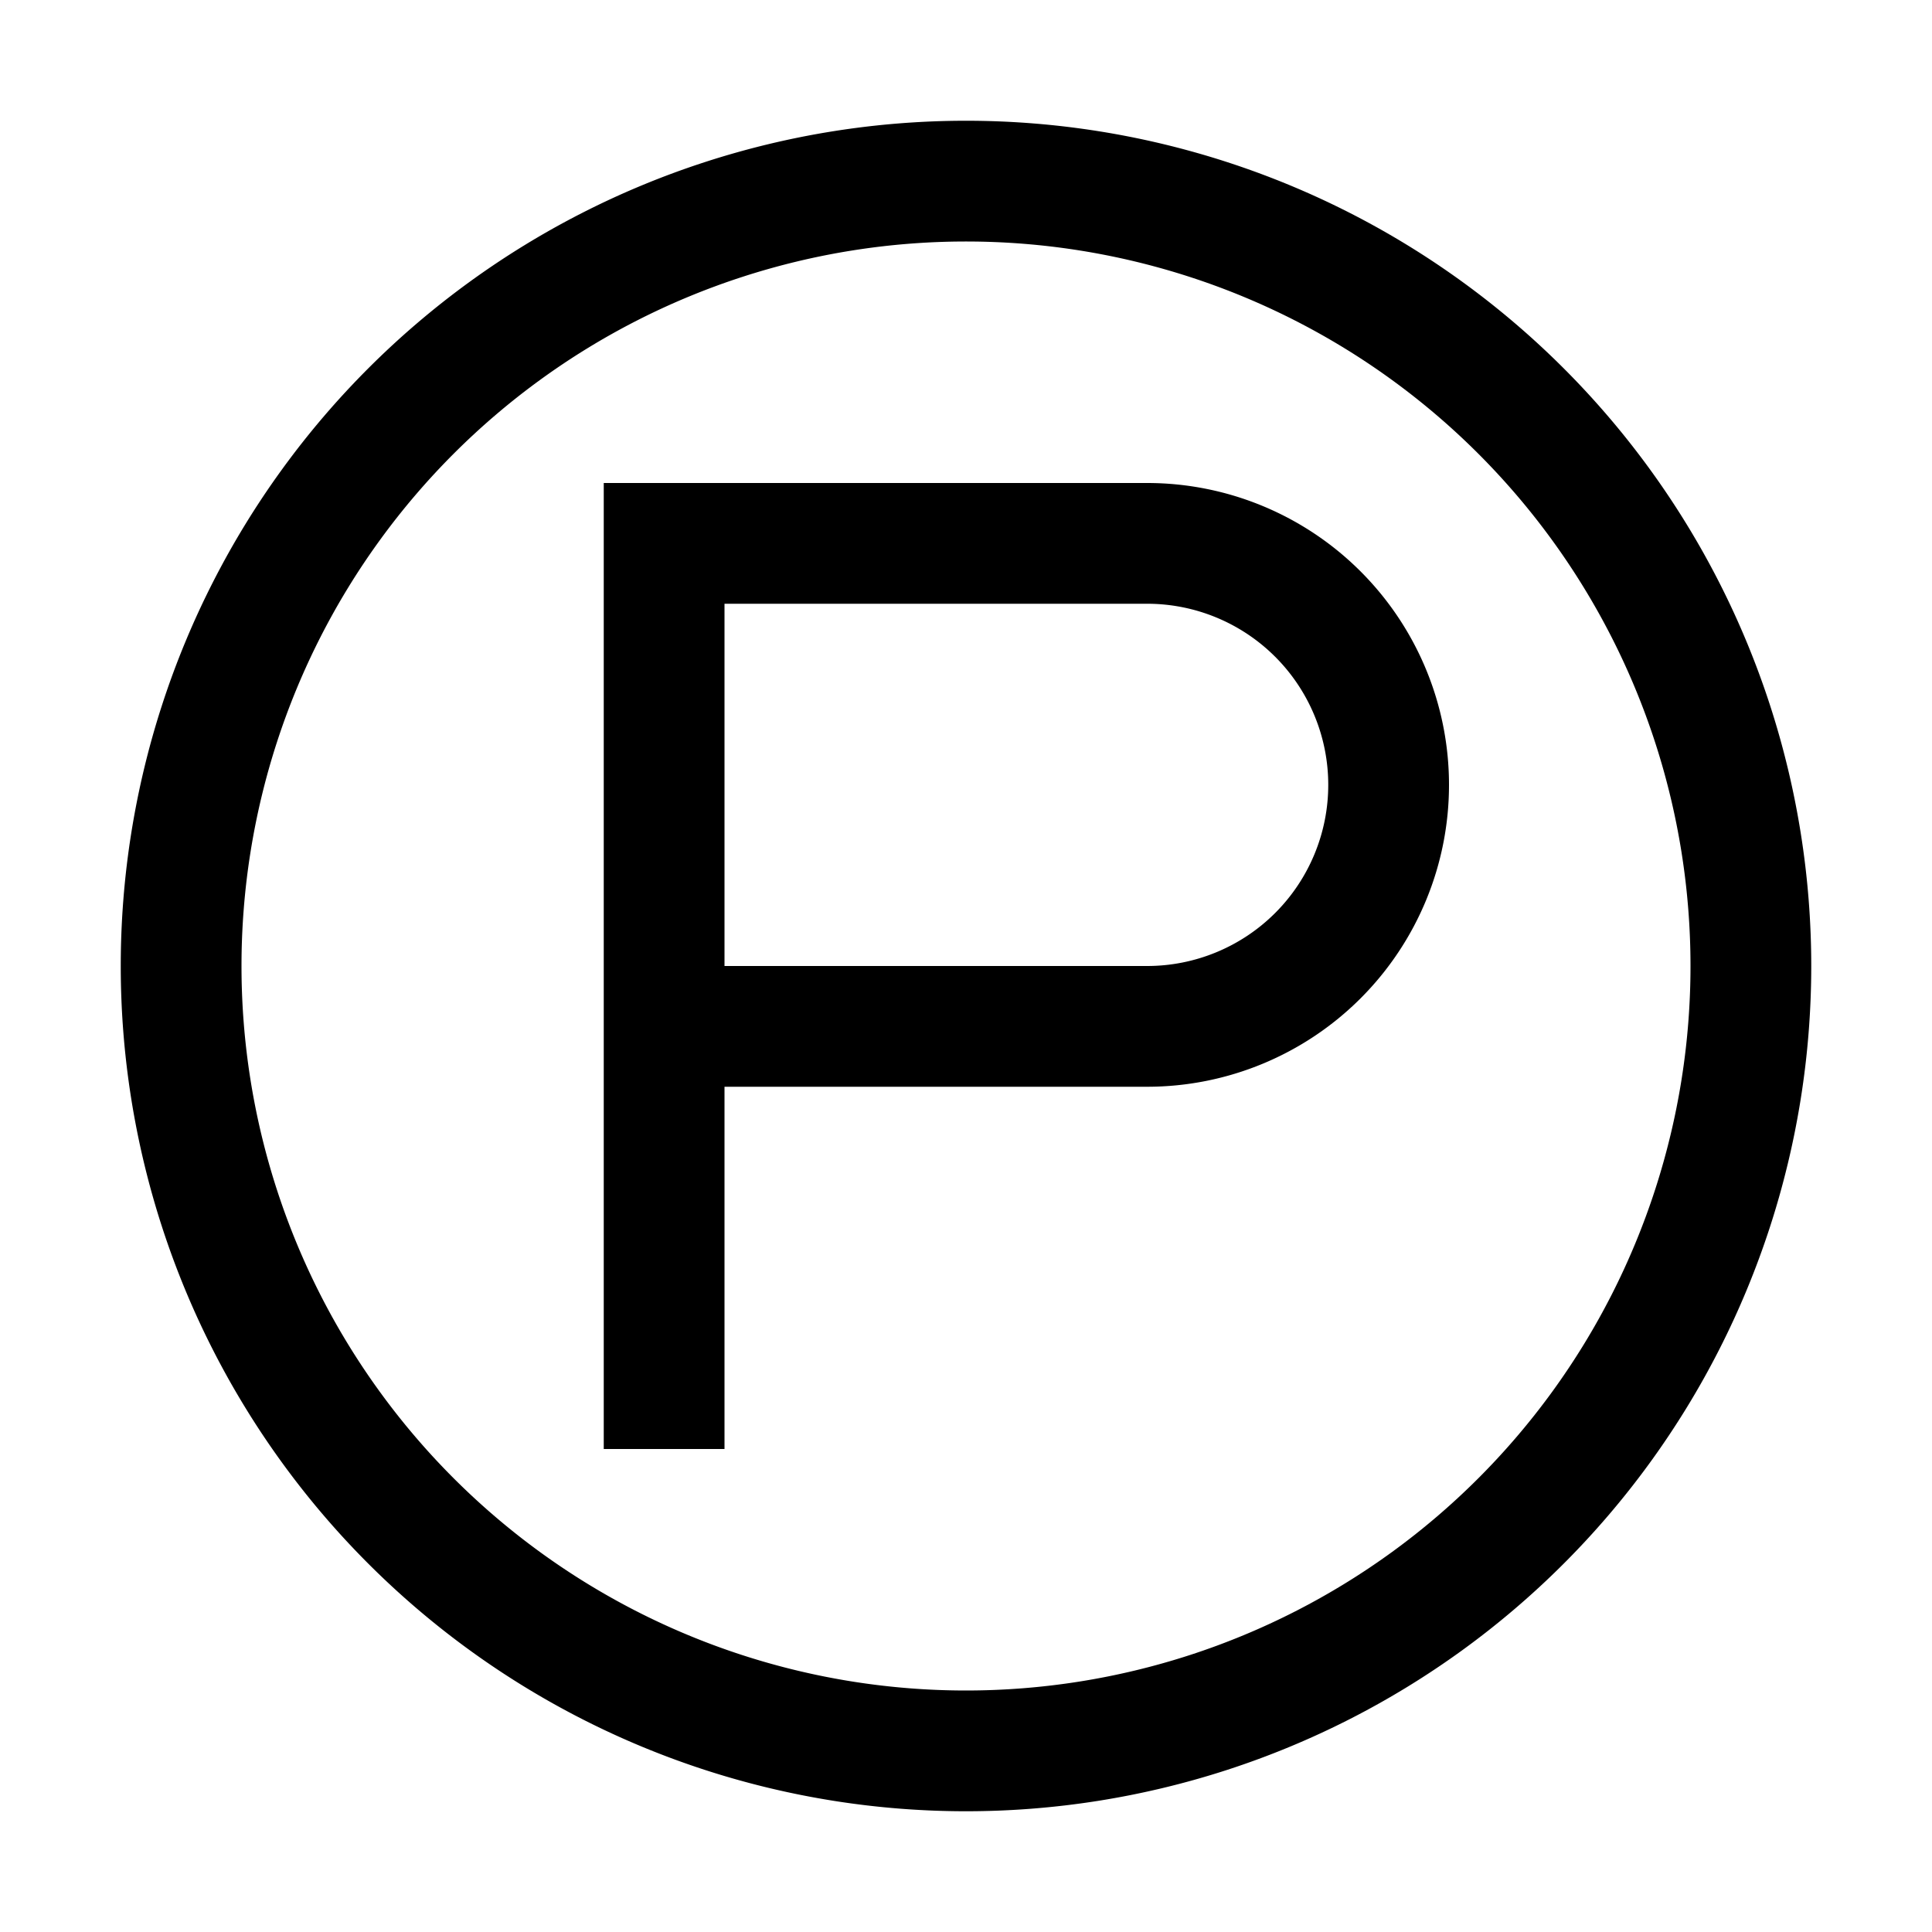 <svg xmlns="http://www.w3.org/2000/svg" width="1em" height="1em" viewBox="0 0 16 16"><path fill="none" stroke="currentColor" d="M5.5 8.5h4a2 2 0 1 0 0-4h-4zm0 0V12m9-4a6.5 6.5 0 1 1-13 0a6.5 6.5 0 0 1 13 0Z"/></svg>